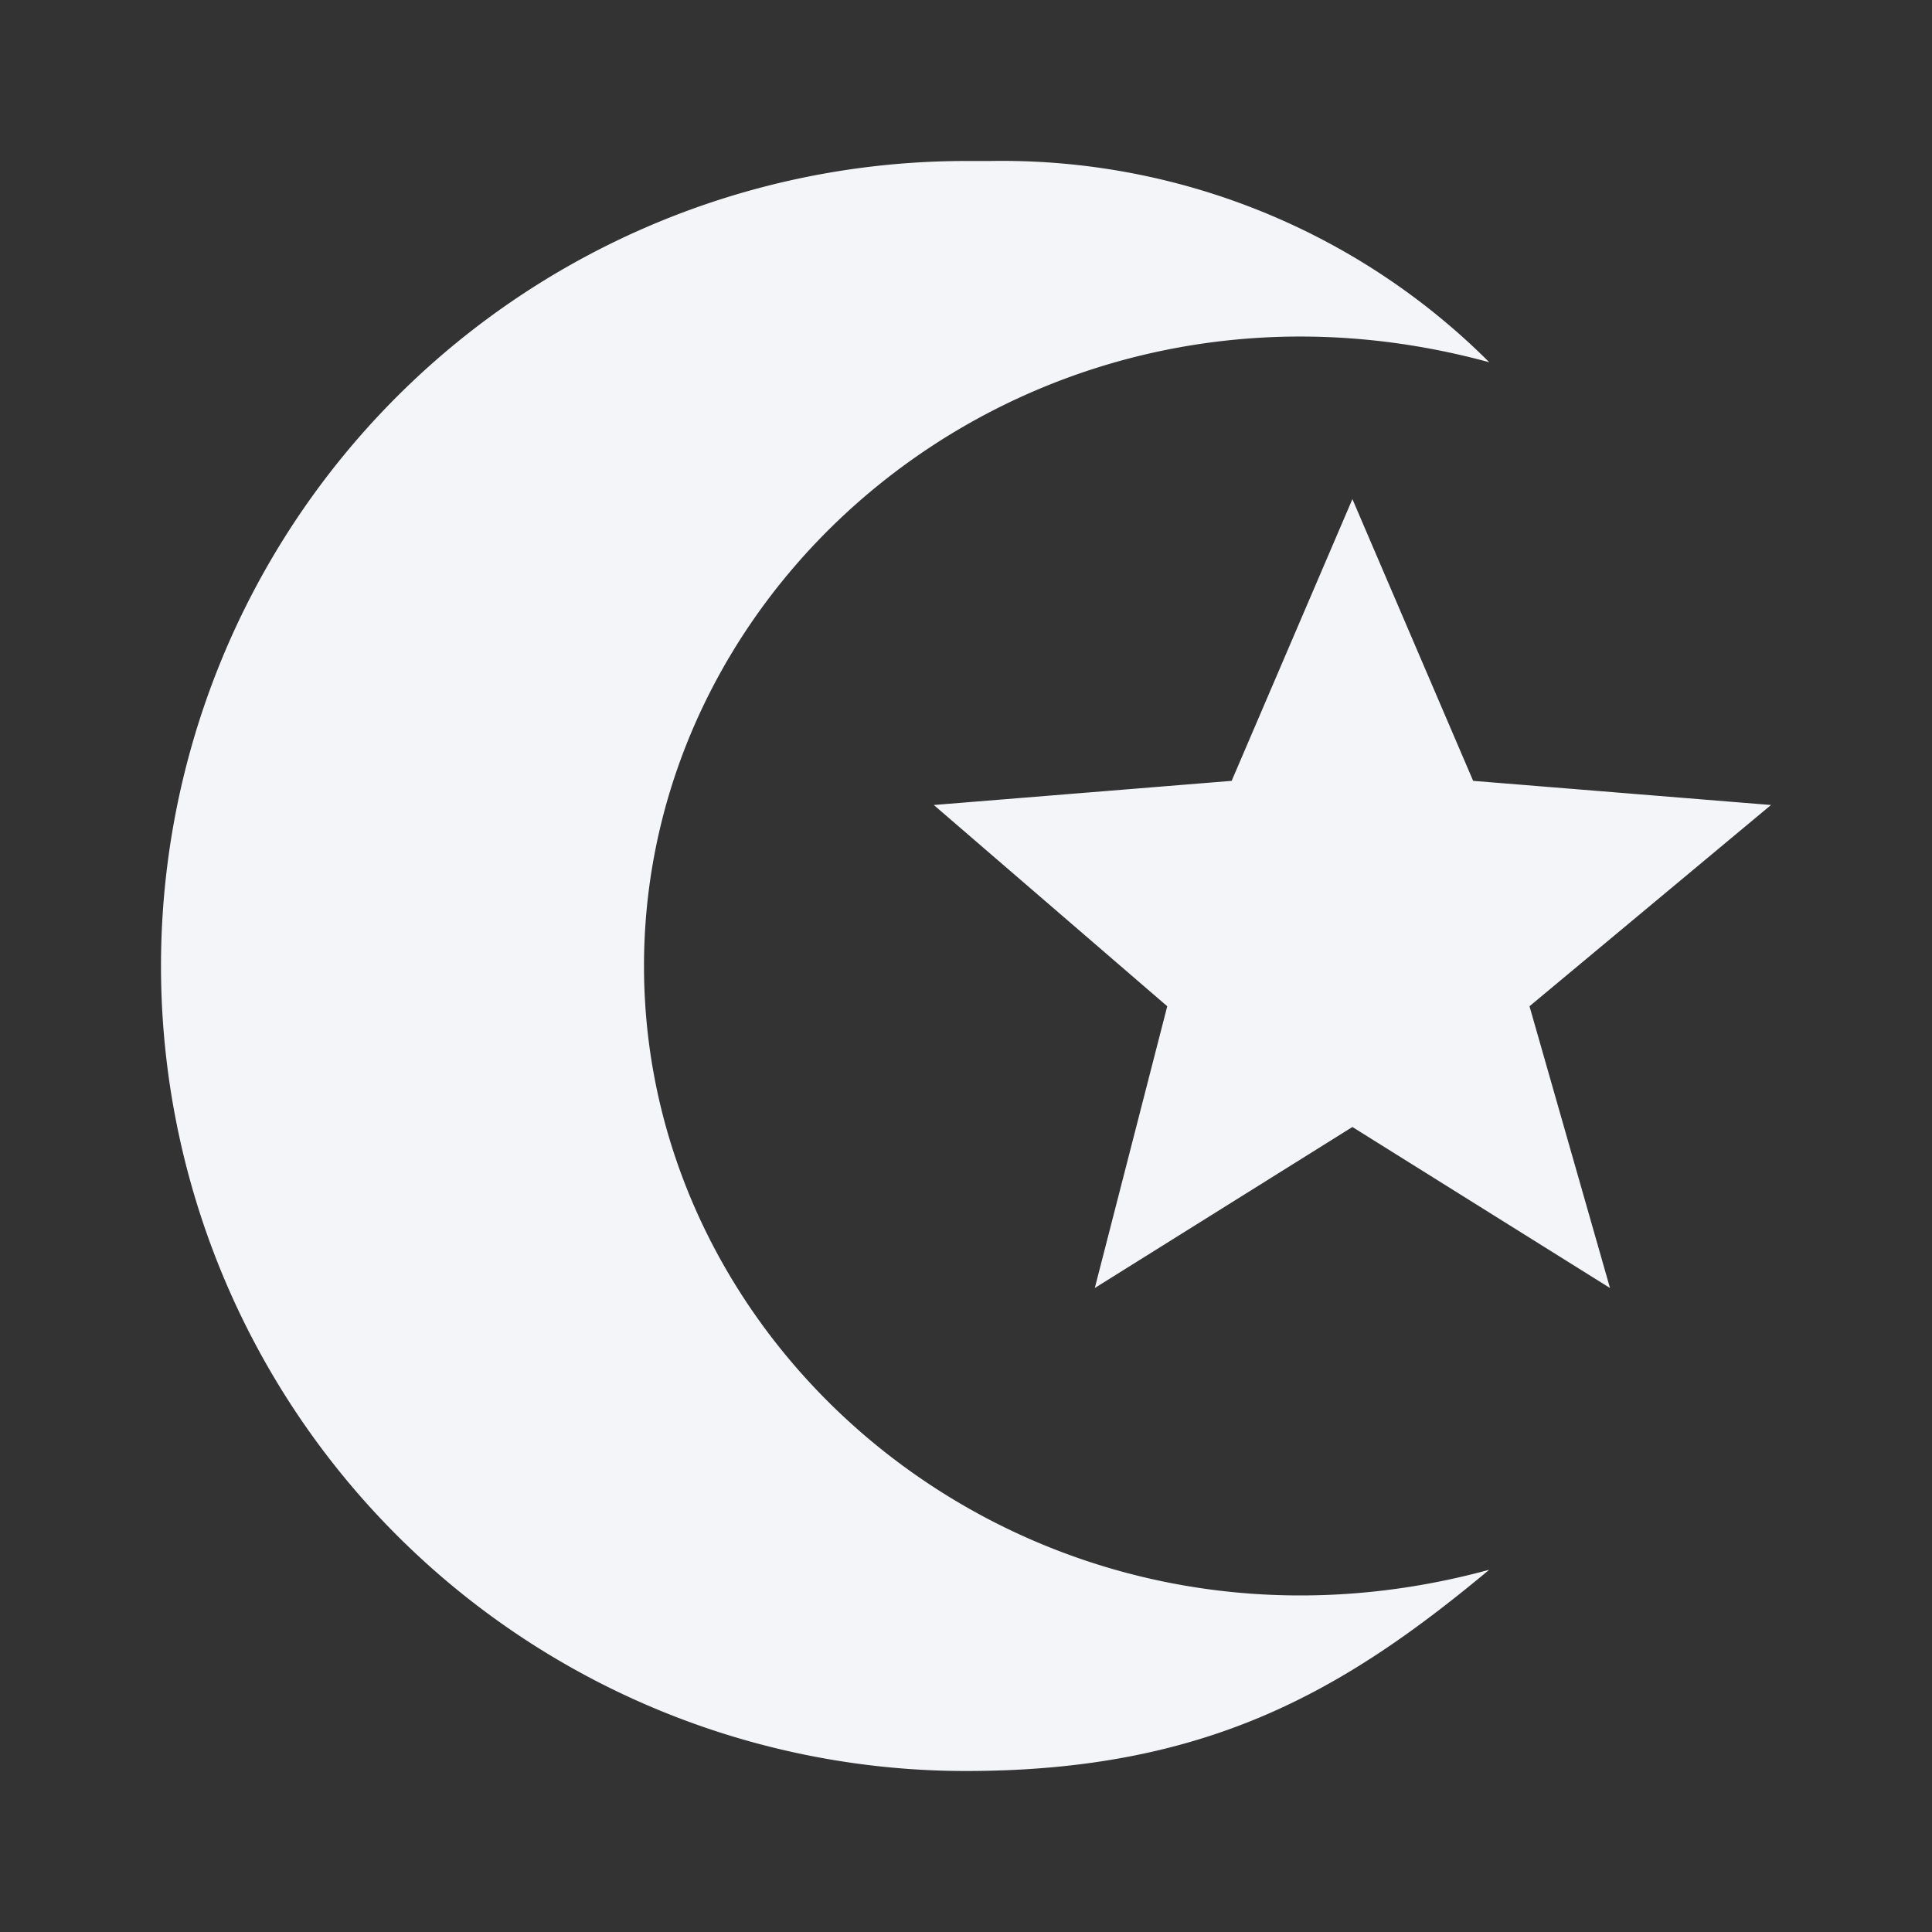 <?xml version="1.0" encoding="UTF-8"?><!DOCTYPE svg PUBLIC "-//W3C//DTD SVG 1.1//EN" "http://www.w3.org/Graphics/SVG/1.1/DTD/svg11.dtd"><svg fill="#f4f5f8" xmlns="http://www.w3.org/2000/svg" xmlns:xlink="http://www.w3.org/1999/xlink" version="1.1" id="mdi-islam" width="24" height="24" viewBox="0 0 24 24"><rect x="0" y="0" width="24" height="24" fill="#333333" stroke="none"/><path d="M12.3,2C12.2,2 12.1,2 12,2A10,10 0 0,0 2,12A10,10 0 0,0 12,22C15,22 16.7,21 18.5,19.5C13,21 8,17 8,12C8,7 13,3 18.5,4.5C16.86,2.86 14.62,1.96 12.3,2M16.8,6.2L15.3,9.7L11.6,10L14.5,12.5L13.6,16L16.8,14L20,16L19,12.5L22,10L18.3,9.7L16.8,6.2Z" /></svg>